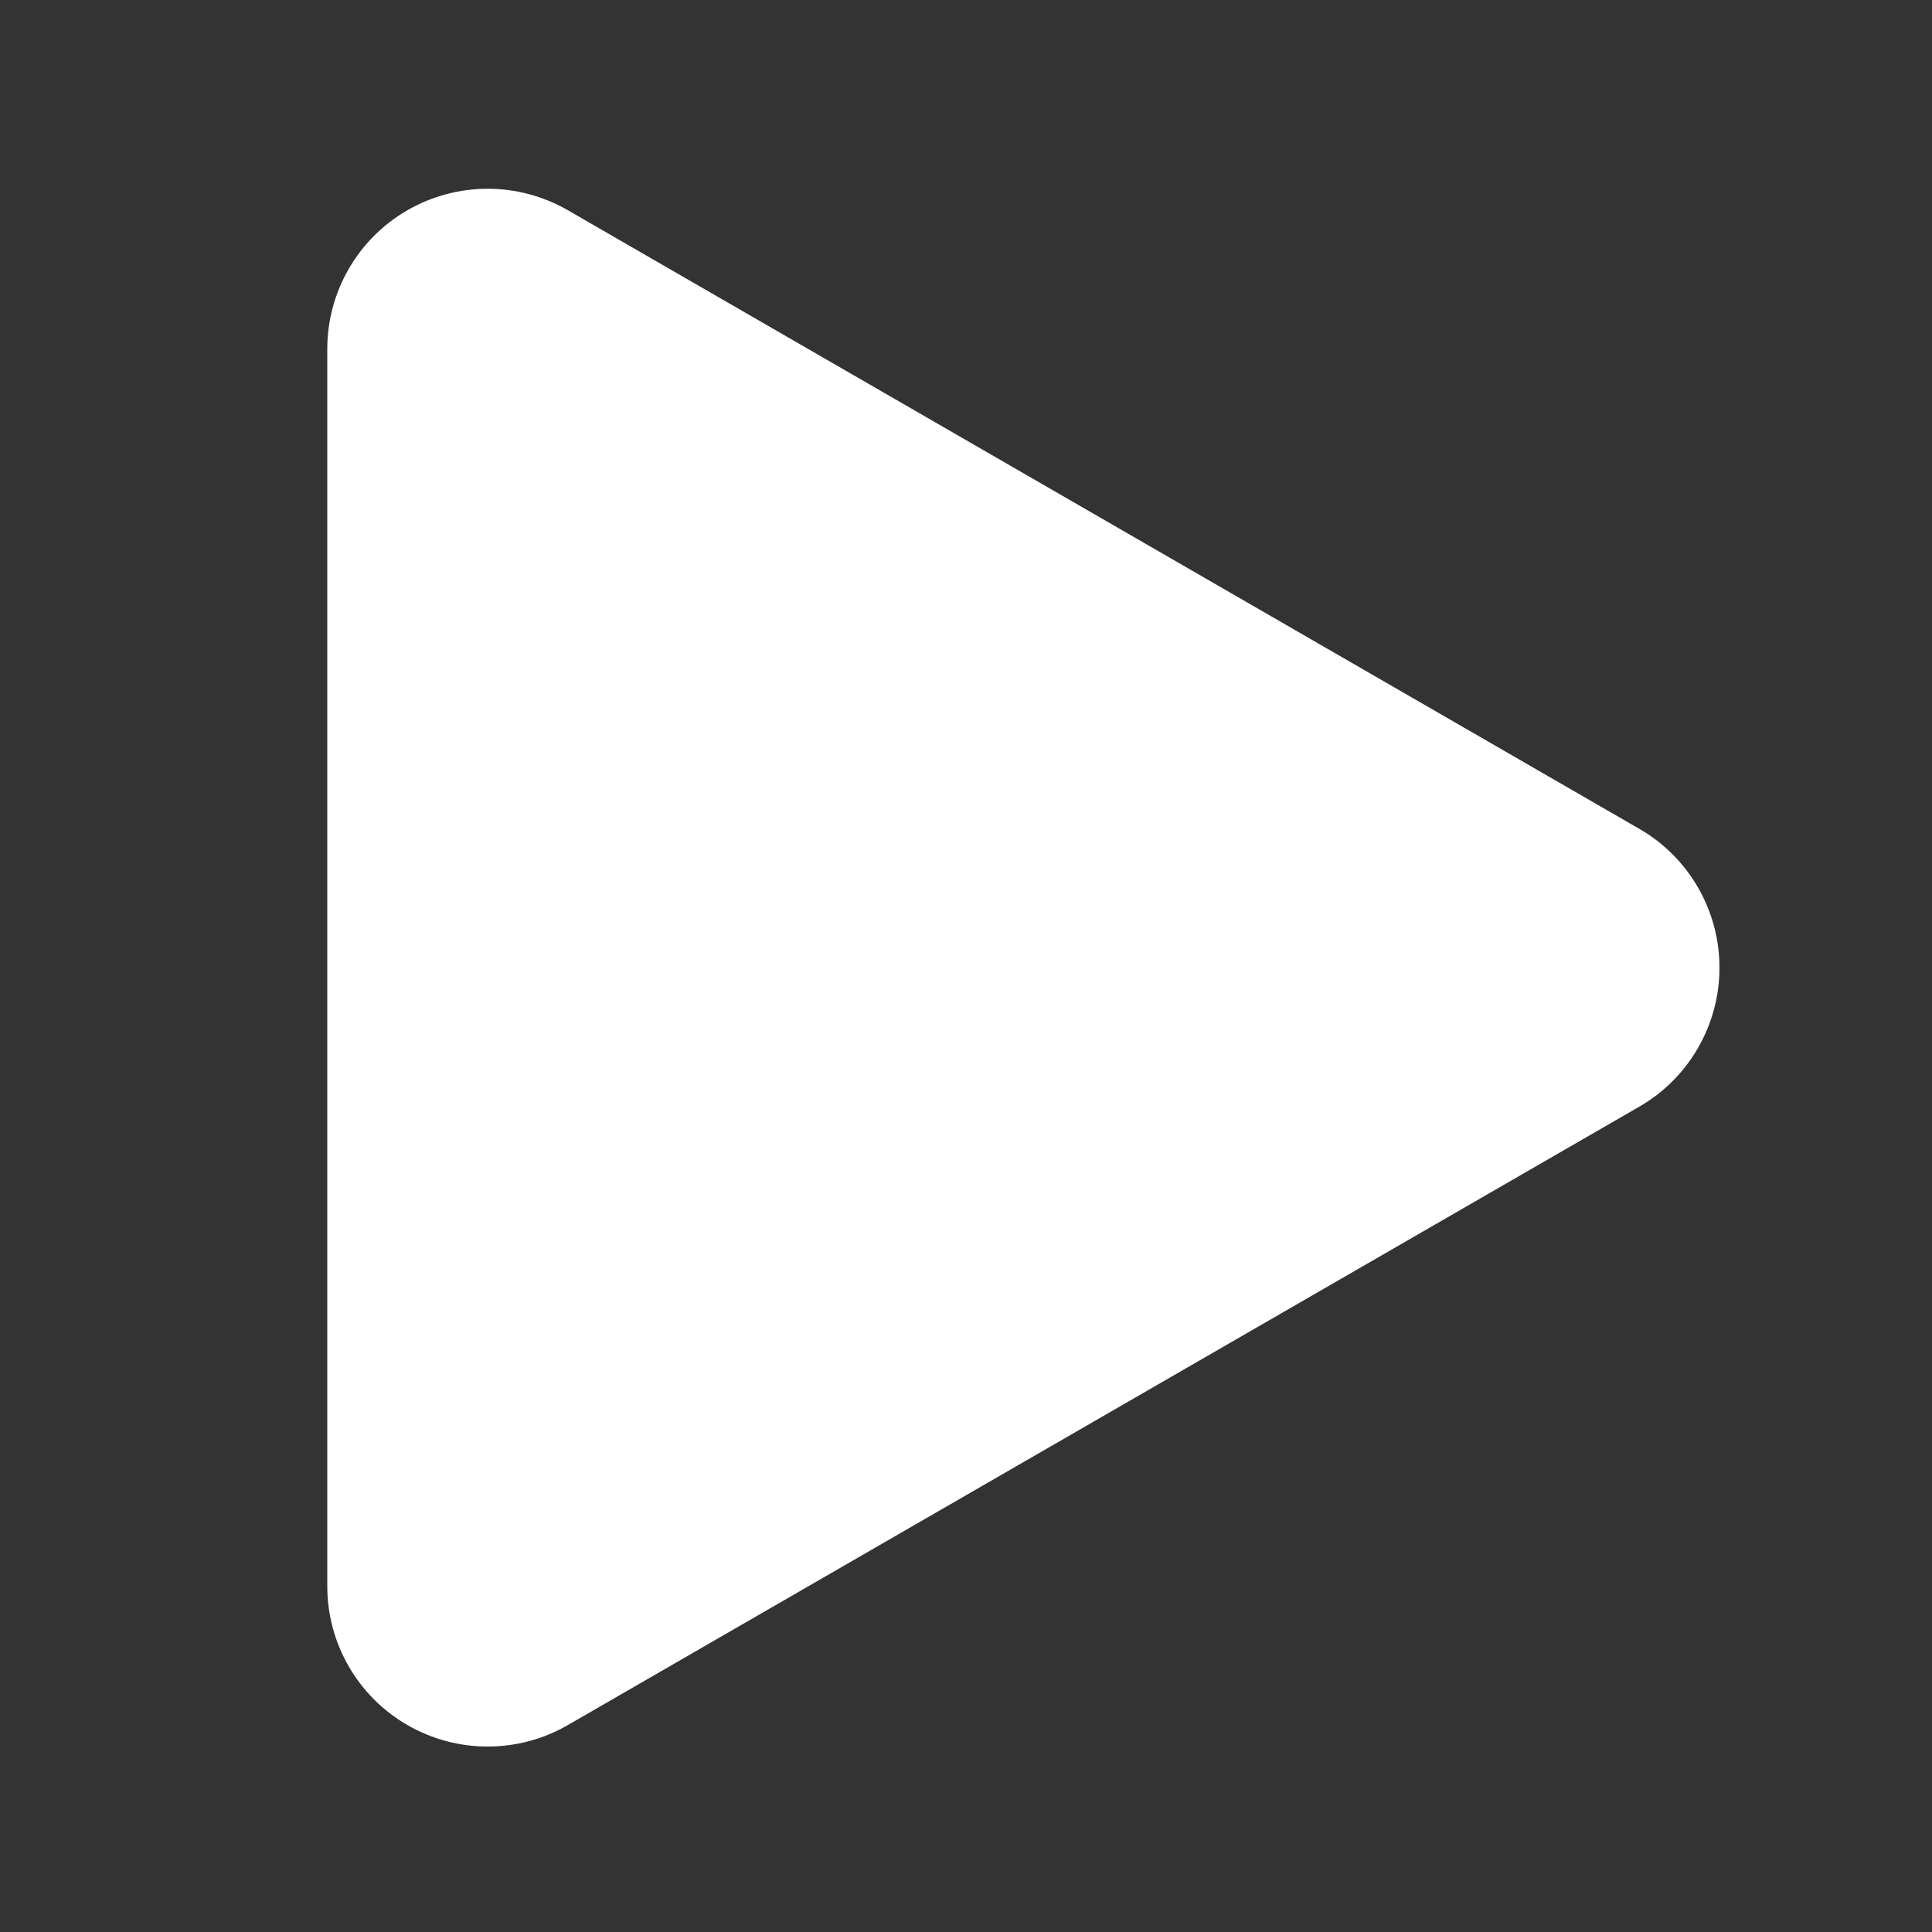 <?xml version="1.0" encoding="utf-8"?>
<!-- Generator: Adobe Illustrator 24.0.1, SVG Export Plug-In . SVG Version: 6.00 Build 0)  -->
<svg version="1.0" id="Layer_1" xmlns="http://www.w3.org/2000/svg" xmlns:xlink="http://www.w3.org/1999/xlink" x="0px" y="0px"
	 viewBox="0 0 100 100" style="enable-background:new 0 0 100 100;" xml:space="preserve">
<rect x="0" y="0" width="100" height="100" fill="#333333" stroke="none"/>
<style type="text/css">
	.st0{fill:#FFFFFF;}
</style>
<g>
	<path class="st0" d="M25.24,90.4c-1.43,0-2.87-0.37-4.15-1.11c-2.57-1.48-4.15-4.22-4.15-7.19V18.07c0-2.97,1.58-5.71,4.15-7.19
		s5.73-1.48,8.3,0L84.85,42.9c2.57,1.48,4.15,4.22,4.15,7.19c0,2.96-1.58,5.71-4.15,7.19L29.39,89.29
		C28.11,90.03,26.68,90.4,25.24,90.4z"/>
</g>
</svg>
